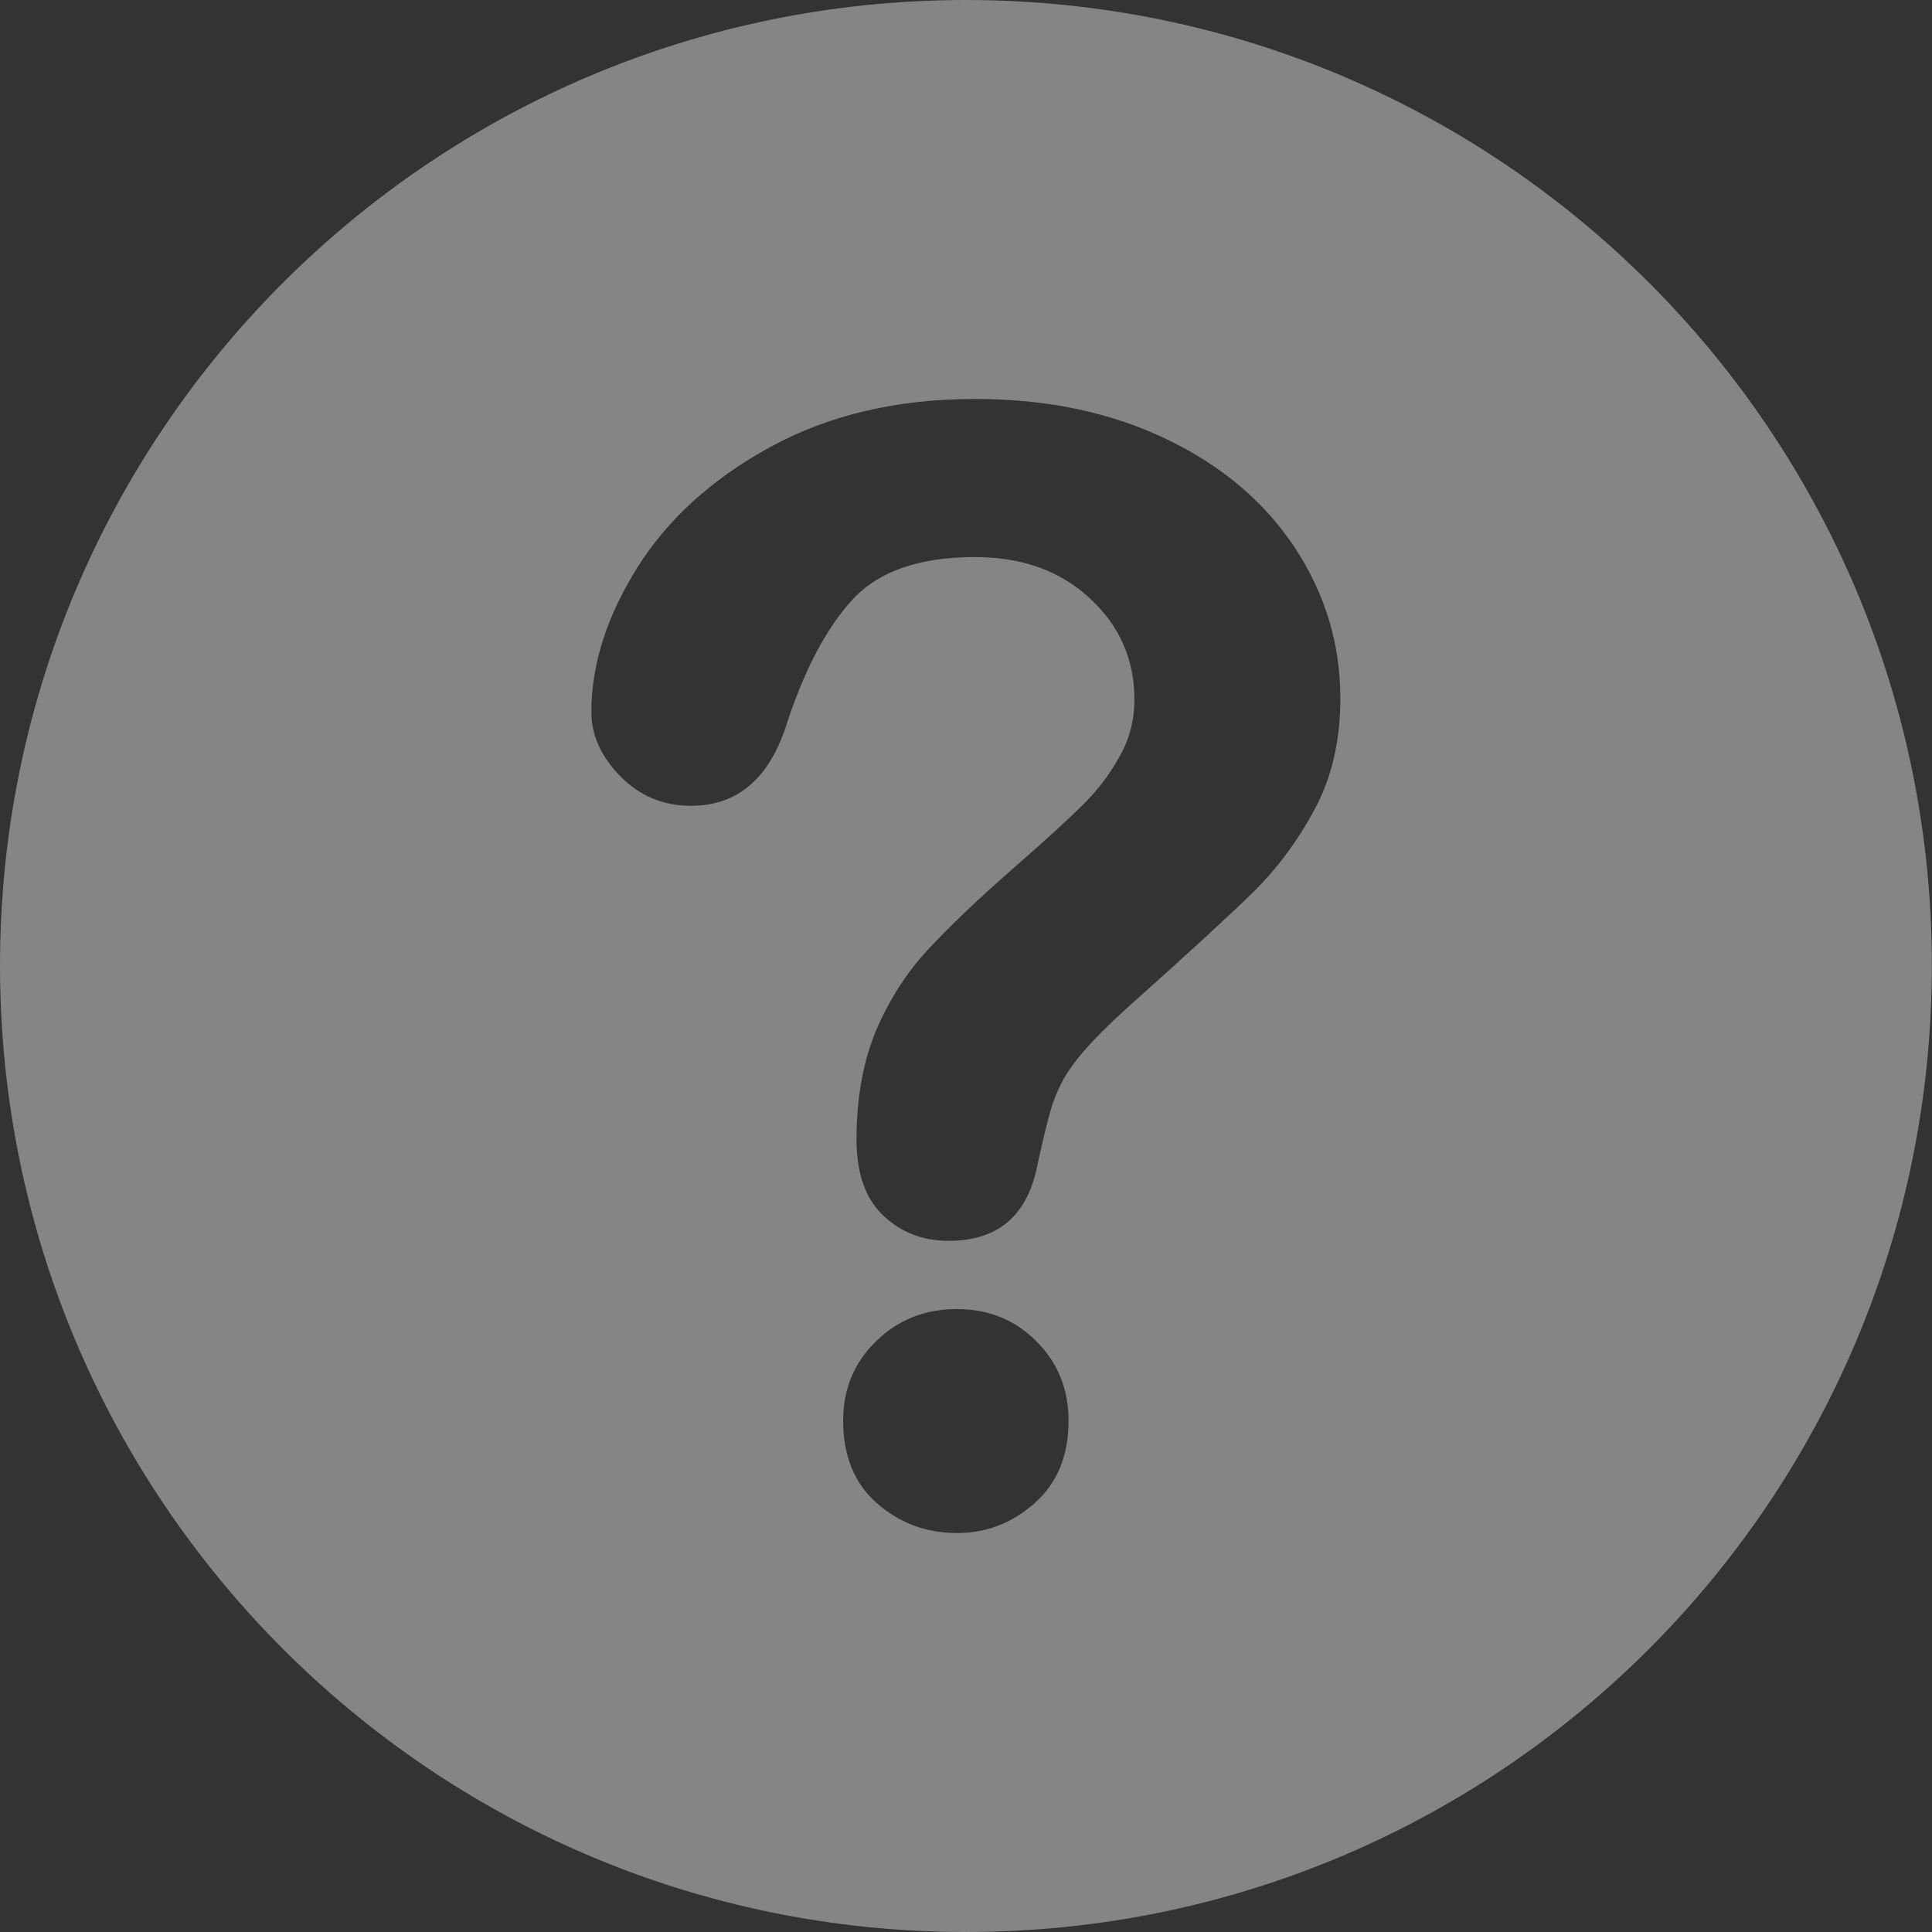 <svg width="12" height="12" viewBox="0 0 12 12" fill="none" xmlns="http://www.w3.org/2000/svg">
<rect x="0" y="0" width="12" height="12" fill="#333333" stroke="none"/>
<g opacity="0.4" clip-path="url(#clip0_2347_56209)">
<path d="M6 0C2.687 0 0 2.684 0 5.997C0 9.313 2.687 12 6 12C9.314 12 11.999 9.313 11.999 5.997C12 2.684 9.314 0 6 0ZM6.428 9.335C6.288 9.459 6.127 9.522 5.944 9.522C5.754 9.522 5.589 9.461 5.448 9.338C5.307 9.215 5.237 9.044 5.237 8.824C5.237 8.628 5.305 8.464 5.441 8.331C5.578 8.197 5.745 8.131 5.944 8.131C6.139 8.131 6.304 8.197 6.437 8.331C6.57 8.464 6.637 8.628 6.637 8.824C6.637 9.041 6.567 9.211 6.428 9.335ZM8.165 5.028C8.058 5.226 7.931 5.397 7.783 5.542C7.636 5.686 7.372 5.929 6.99 6.27C6.885 6.366 6.8 6.45 6.737 6.523C6.673 6.596 6.626 6.663 6.595 6.723C6.564 6.784 6.54 6.844 6.523 6.905C6.506 6.965 6.48 7.072 6.446 7.224C6.387 7.546 6.203 7.707 5.892 7.707C5.731 7.707 5.596 7.655 5.485 7.549C5.375 7.444 5.32 7.287 5.32 7.079C5.32 6.819 5.361 6.593 5.441 6.402C5.522 6.212 5.629 6.044 5.762 5.9C5.896 5.756 6.075 5.584 6.302 5.386C6.501 5.212 6.644 5.081 6.732 4.993C6.821 4.904 6.895 4.806 6.955 4.697C7.016 4.589 7.046 4.471 7.046 4.344C7.046 4.096 6.954 3.887 6.769 3.716C6.585 3.545 6.347 3.46 6.055 3.46C5.714 3.46 5.463 3.546 5.301 3.718C5.14 3.89 5.004 4.144 4.892 4.479C4.786 4.829 4.586 5.005 4.292 5.005C4.118 5.005 3.972 4.943 3.852 4.821C3.733 4.698 3.673 4.566 3.673 4.423C3.673 4.129 3.768 3.83 3.957 3.528C4.146 3.225 4.422 2.975 4.785 2.776C5.148 2.578 5.572 2.478 6.055 2.478C6.505 2.478 6.902 2.562 7.246 2.728C7.59 2.893 7.856 3.119 8.044 3.404C8.231 3.69 8.325 4 8.325 4.335C8.326 4.598 8.272 4.829 8.165 5.028Z" fill="white"/>
</g>
<defs>
<clipPath id="clip0_2347_56209">
<rect width="12" height="12" fill="white"/>
</clipPath>
</defs>
</svg>
